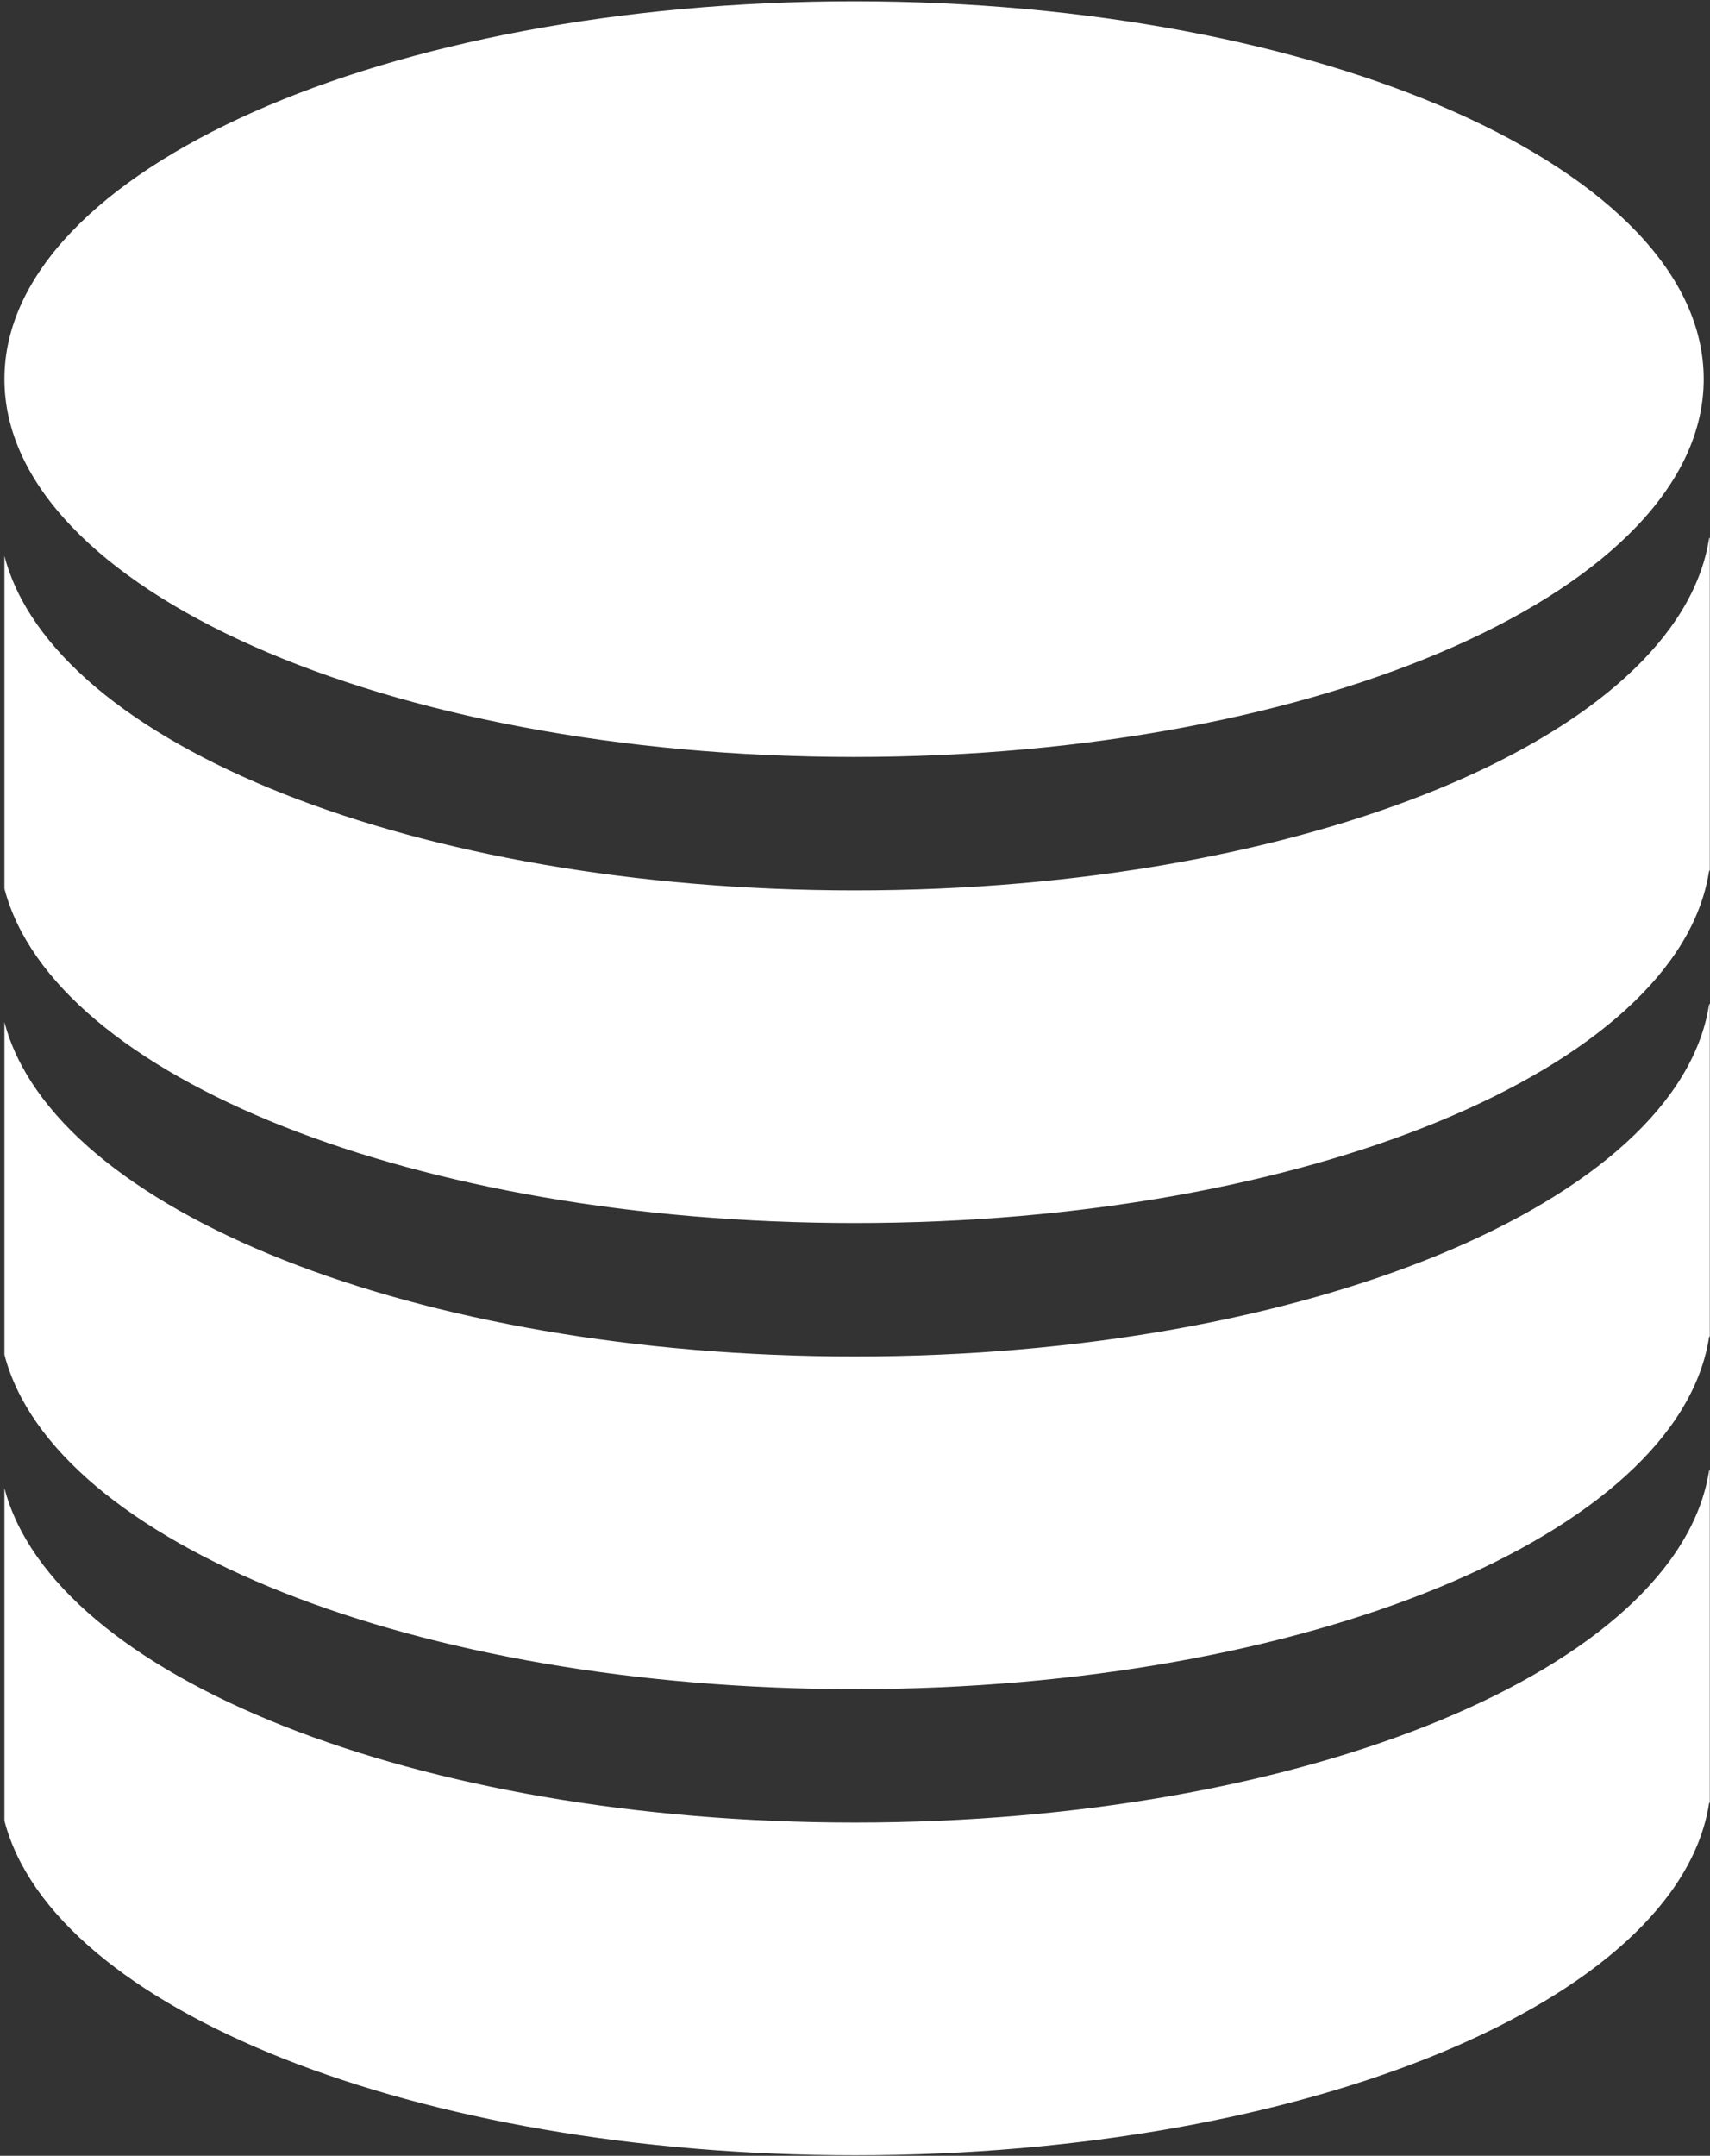 <?xml version="1.0" encoding="UTF-8" standalone="no"?>
<!DOCTYPE svg PUBLIC "-//W3C//DTD SVG 1.1//EN" "http://www.w3.org/Graphics/SVG/1.1/DTD/svg11.dtd">
<svg width="100%" height="100%" viewBox="0 0 438 552" version="1.1" xmlns="http://www.w3.org/2000/svg" xmlns:xlink="http://www.w3.org/1999/xlink" xml:space="preserve" style="fill-rule:evenodd;clip-rule:evenodd;stroke-linejoin:round;stroke-miterlimit:1.414;">
    <rect x="0" y="0" width="438" height="552" fill="#333333" stroke="none"/>
    <g transform="matrix(1,0,0,1,-81,-24)">
        <g id="Coins-x4-Icon" transform="matrix(11.166,0,0,11.034,-23220.3,-2273.53)">
            <path d="M2126.03,242.326L2126.03,250.046C2126.02,250.06 2126.01,250.075 2126.01,250.09C2125.29,254.64 2116.79,258.237 2106.42,258.237C2096.34,258.237 2088.03,254.842 2086.91,250.476L2086.91,242.756C2088.03,247.122 2096.34,250.517 2106.42,250.517C2116.79,250.517 2125.29,246.92 2126.01,242.37C2126.01,242.355 2126.02,242.34 2126.03,242.326ZM2126.03,231.51L2126.03,239.23C2126.02,239.244 2126.01,239.259 2126.01,239.274C2125.29,243.824 2116.79,247.421 2106.42,247.421C2096.34,247.421 2088.03,244.026 2086.91,239.66L2086.91,231.94C2088.03,236.306 2096.34,239.701 2106.42,239.701C2116.79,239.701 2125.29,236.104 2126.01,231.554C2126.01,231.539 2126.02,231.524 2126.03,231.51ZM2126.03,220.694L2126.03,228.414C2126.02,228.428 2126.01,228.443 2126.01,228.458C2125.29,233.008 2116.79,236.605 2106.42,236.605C2096.34,236.605 2088.03,233.21 2086.91,228.844L2086.91,221.124C2088.03,225.49 2096.34,228.885 2106.42,228.885C2116.79,228.885 2125.29,225.288 2126.01,220.738C2126.01,220.723 2126.02,220.708 2126.03,220.694ZM2106.4,208.253C2117.16,208.253 2125.89,212.182 2125.89,217.021C2125.89,221.86 2117.16,225.789 2106.4,225.789C2095.64,225.789 2086.91,221.86 2086.91,217.021C2086.91,212.182 2095.64,208.253 2106.4,208.253Z" style="fill:white;"/>
        </g>
    </g>
</svg>
